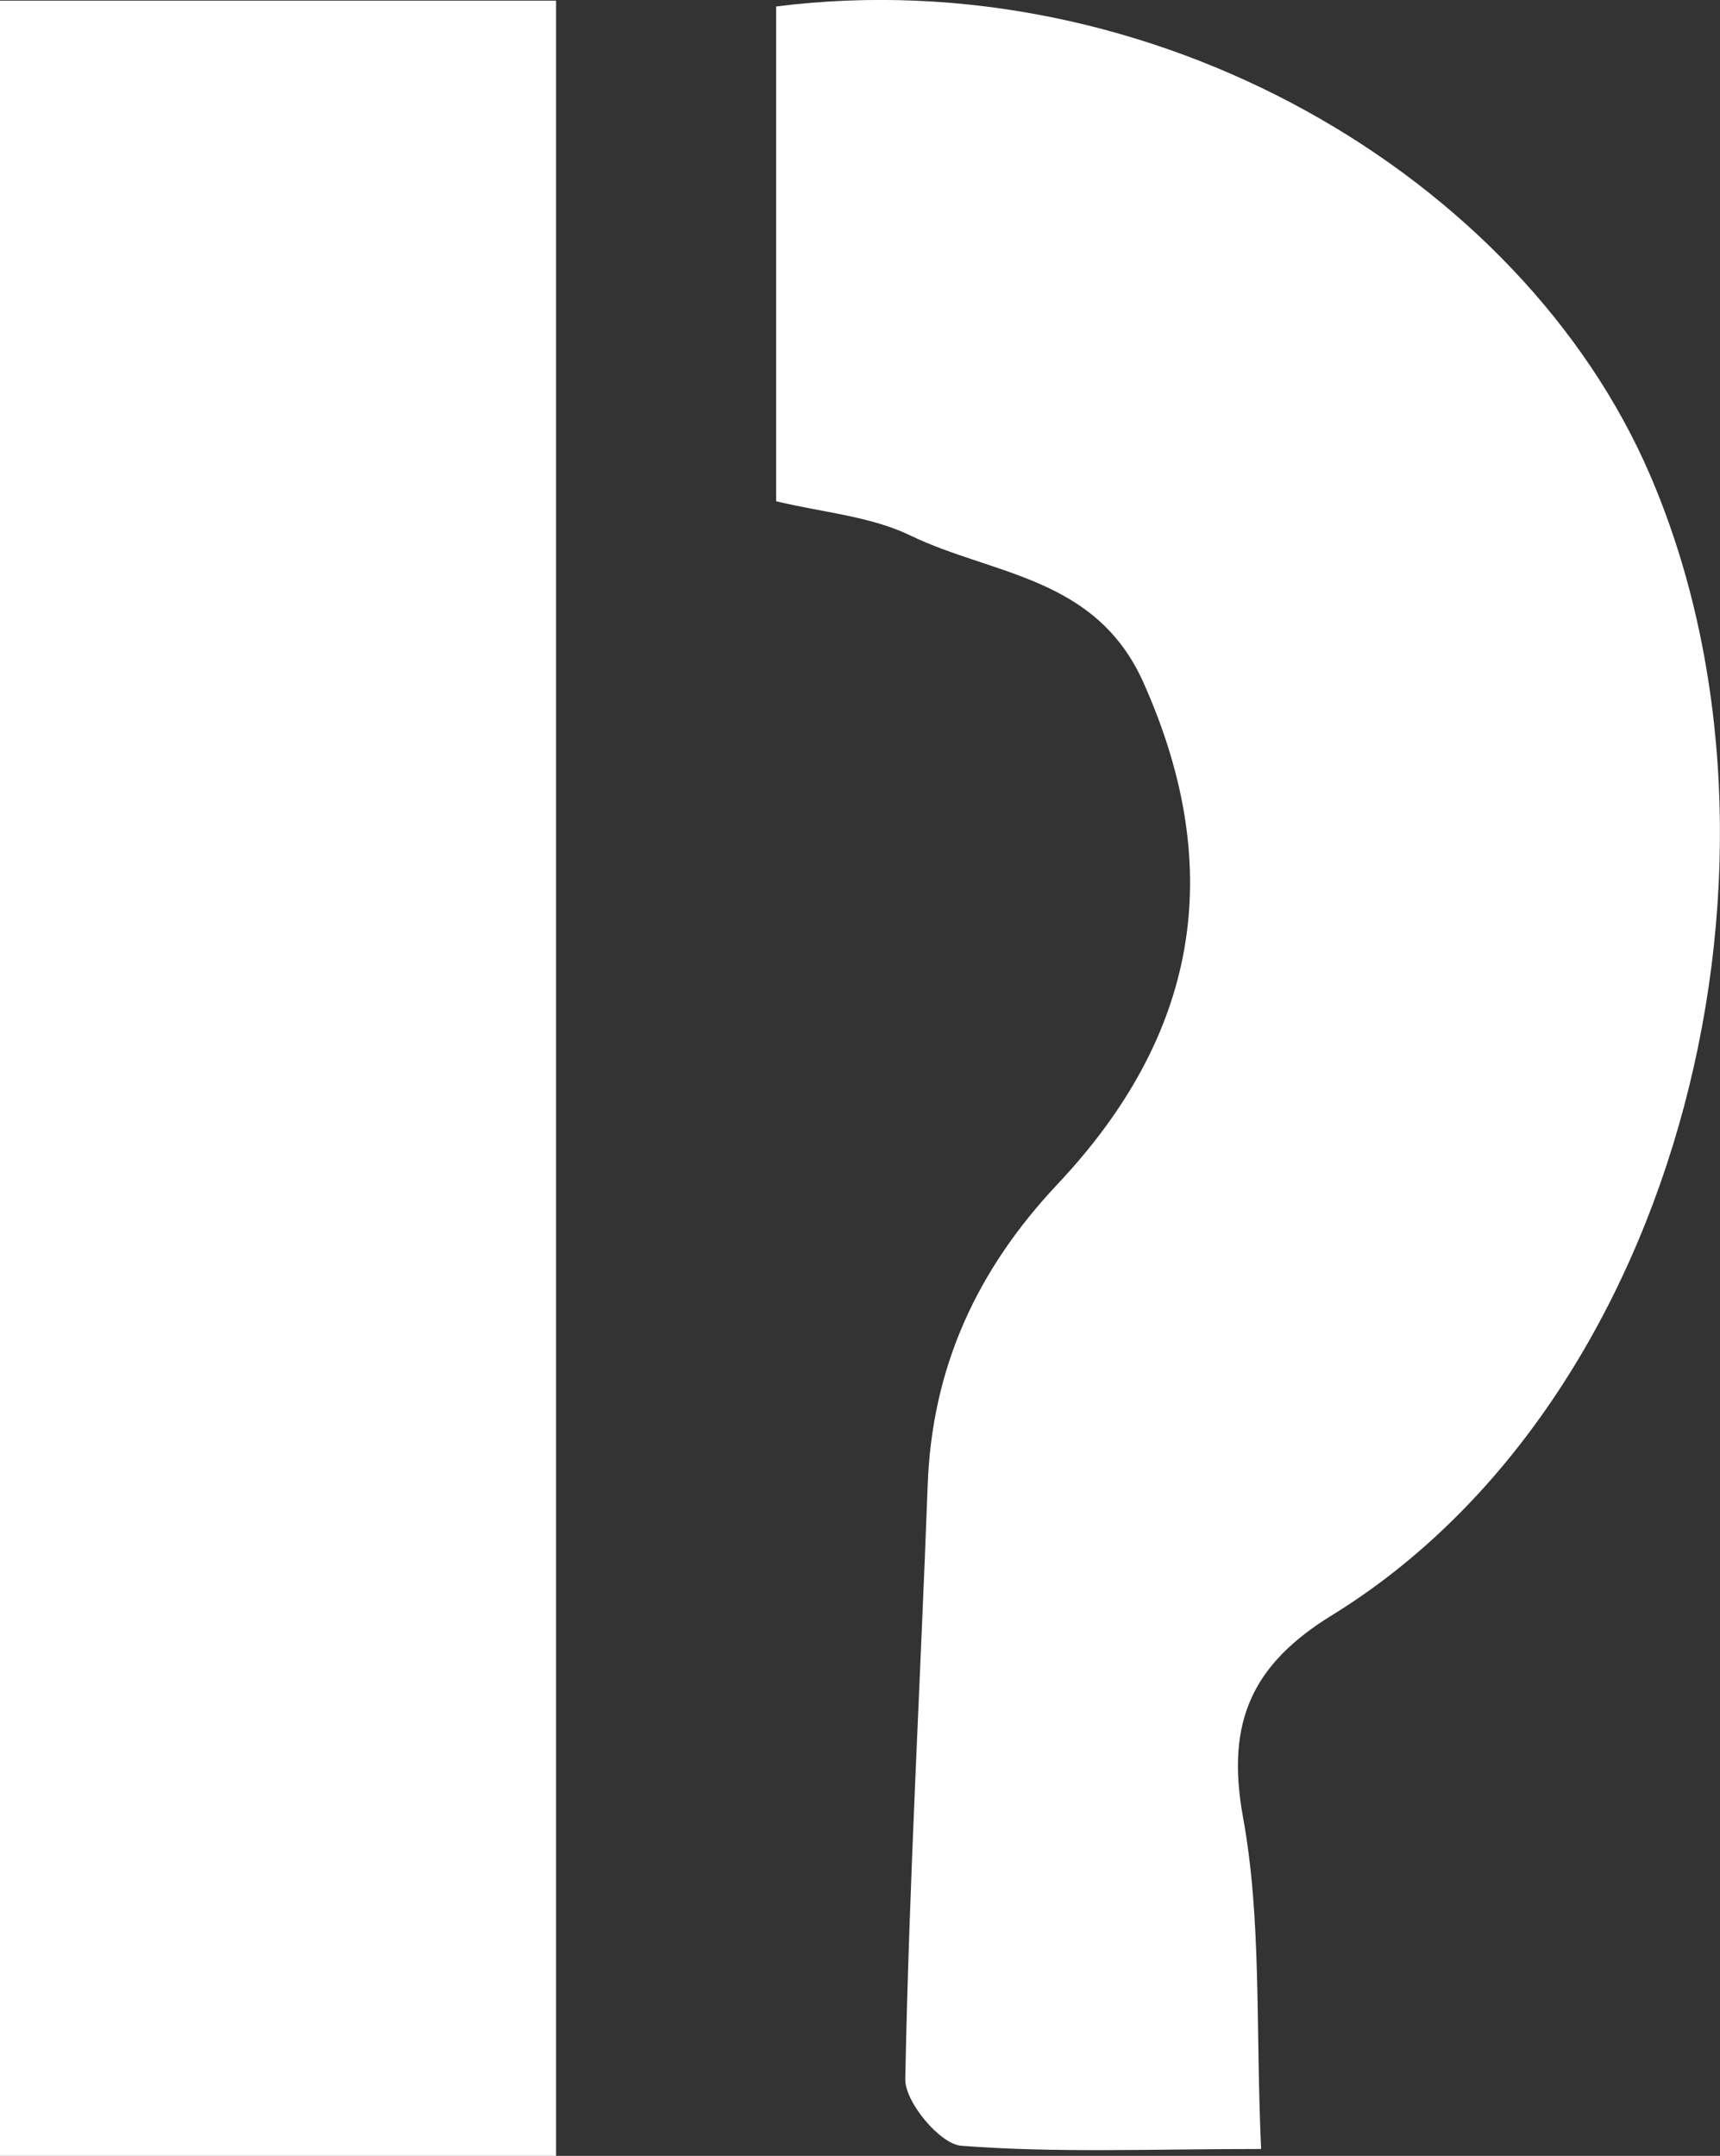 <?xml version="1.0" encoding="UTF-8"?>
<svg id="_레이어_2" data-name="레이어 2" xmlns="http://www.w3.org/2000/svg" viewBox="0 0 79.8 100">
  <rect x="0" y="0" width="79.8" height="100" fill="#333333" stroke="none"/>
  <defs>
    <style>
      .cls-1 {
        fill: #fff;
        stroke-width: 0px;
      }
    </style>
  </defs>
  <g id="_레이어_1-2" data-name="레이어 1">
    <g>
      <path class="cls-1" d="M25.8,100H0V.03h25.8v99.97Z"/>
      <path class="cls-1" d="M58.51,99.68c-5.1,0-9.53.19-13.92-.15-.98-.08-2.61-2.03-2.59-3.09.18-9.19.7-18.36,1.04-27.55.2-5.47,2.28-9.99,6.04-13.98,6.4-6.8,7.91-14.44,3.97-23.25-2.21-4.94-6.98-4.97-10.81-6.82-1.86-.9-4.09-1.07-6.23-1.59V.3c17.48-2.2,34.57,7.87,40.54,21.72,7.6,17.64,1.53,42.88-14.75,52.9-3.69,2.27-4.94,4.93-4.13,9.37.87,4.76.58,9.73.84,15.39Z"/>
    </g>
  </g>
</svg>
